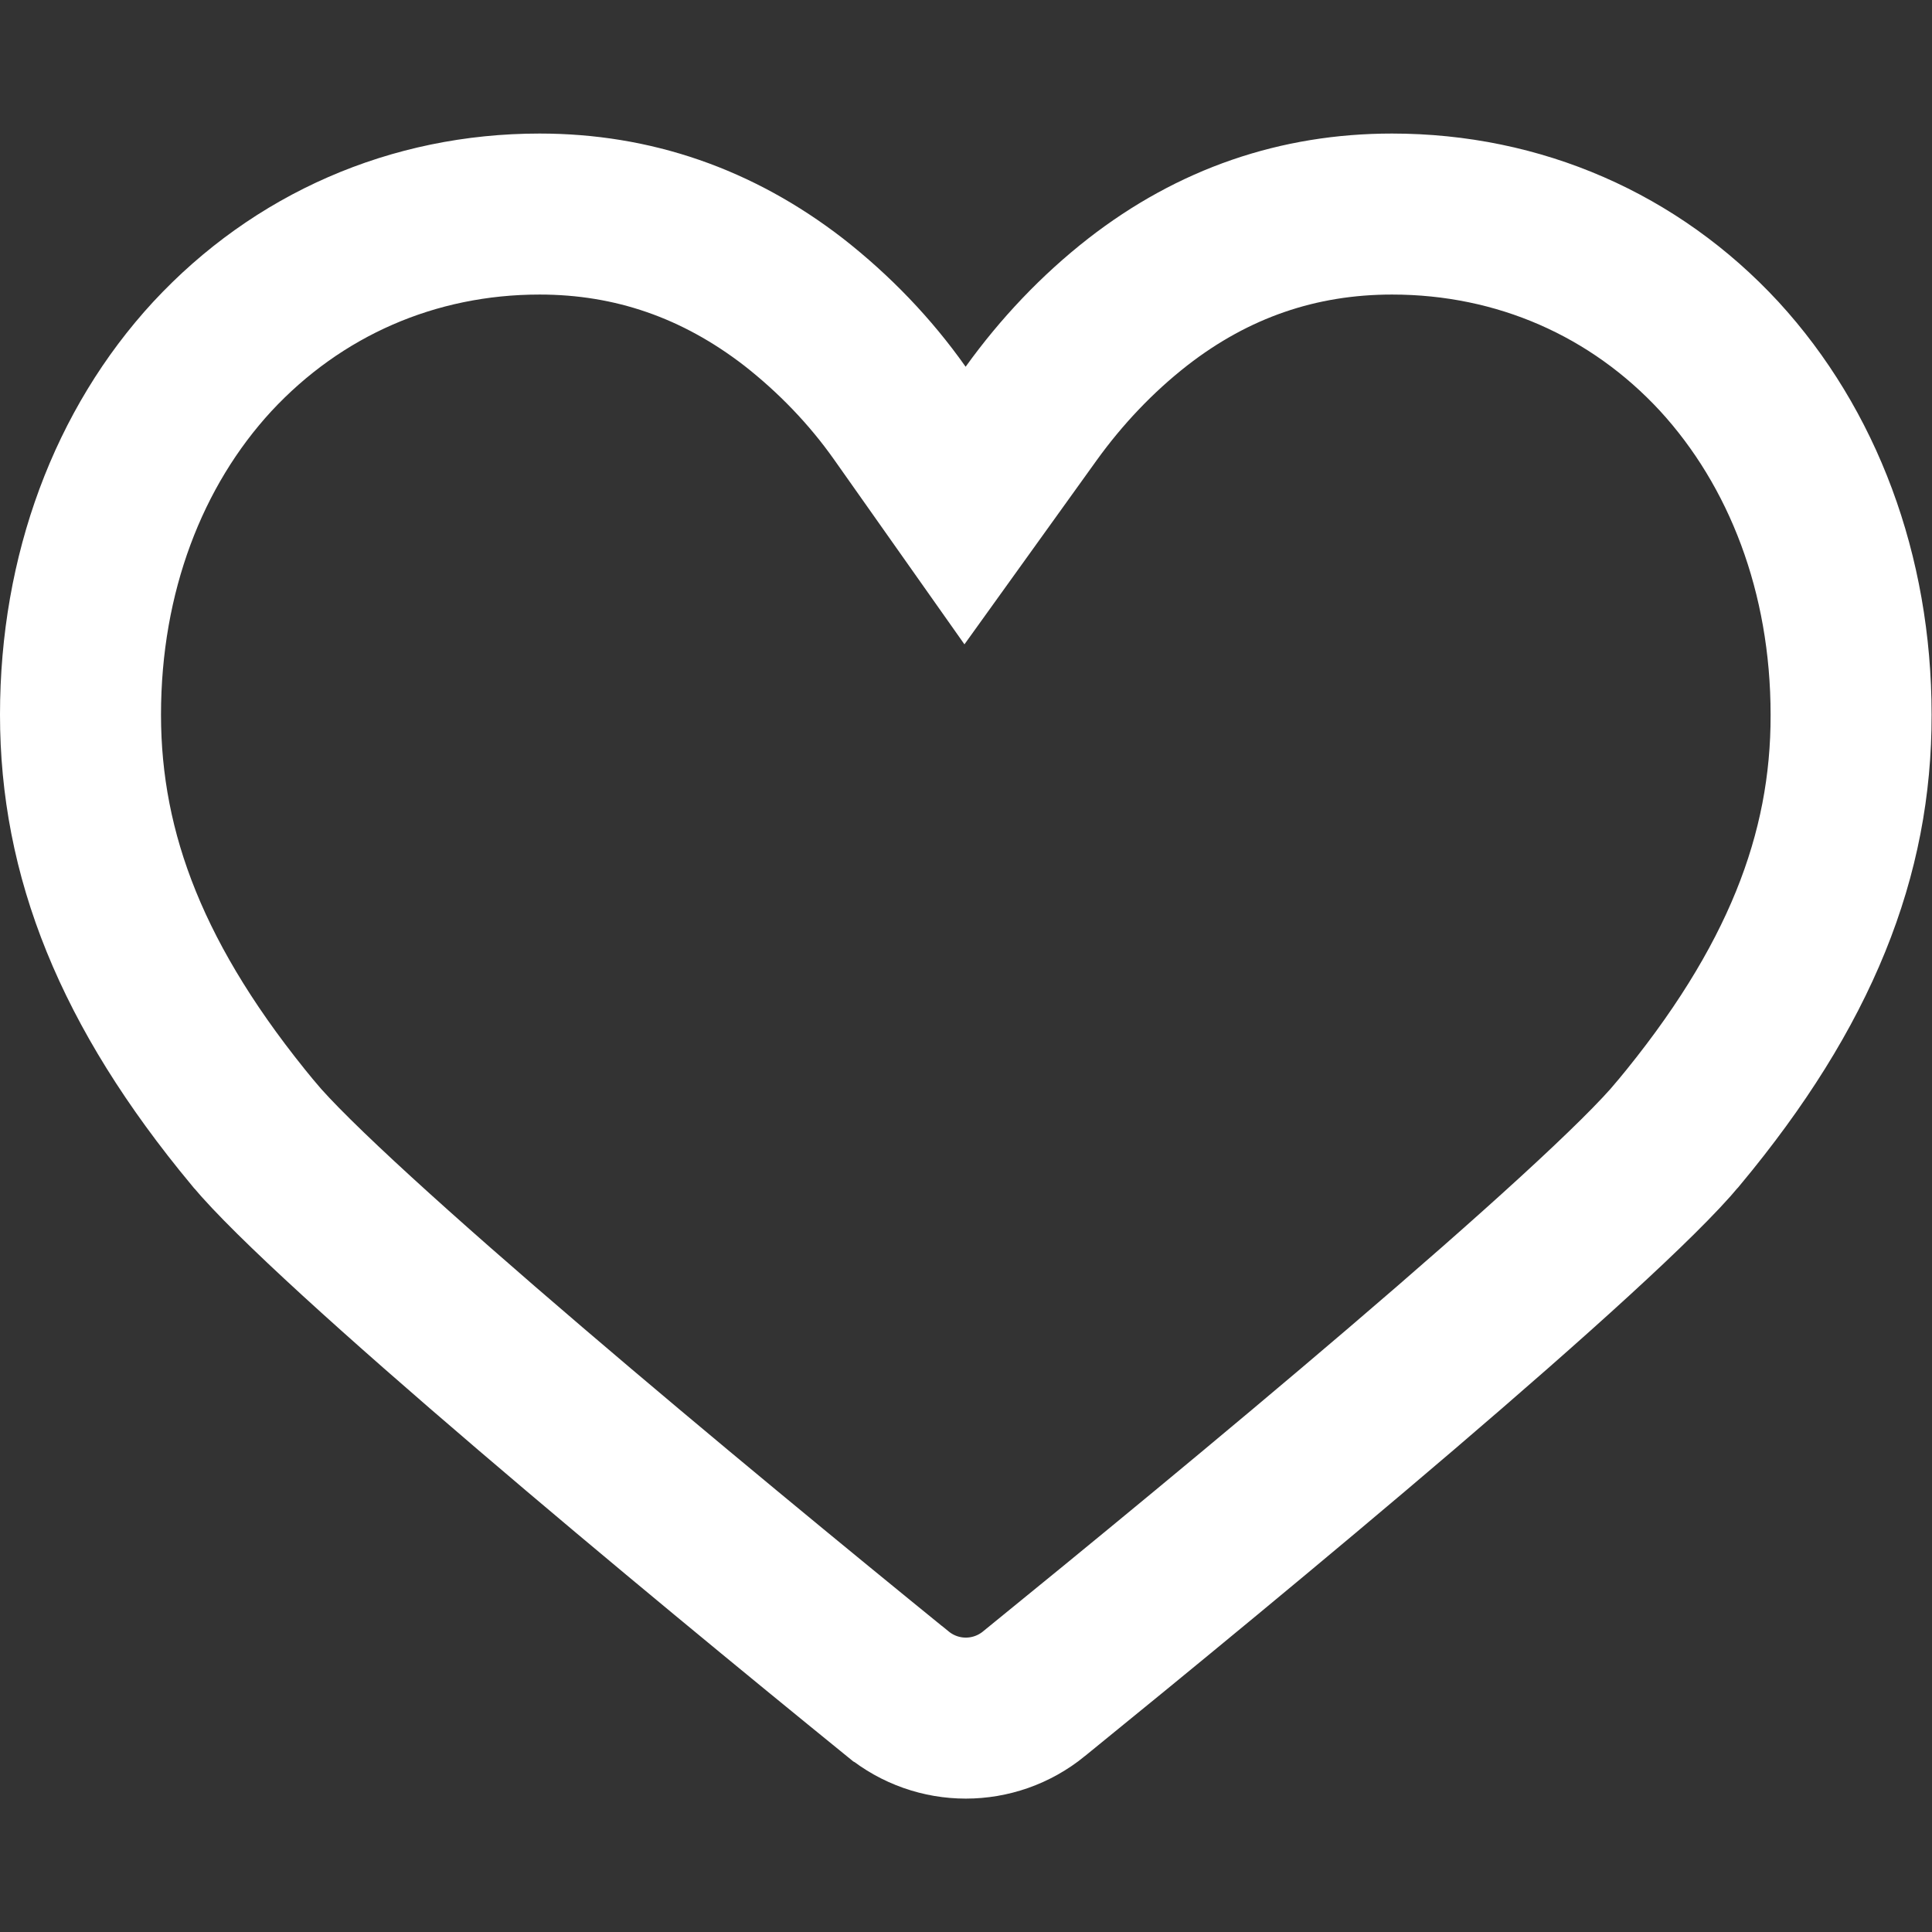 <svg width="24" height="24" viewBox="0 0 24 24" fill="none" xmlns="http://www.w3.org/2000/svg">
<rect x="0" y="0" width="24" height="24" fill="#333333" stroke="none"/>
<g id="heart (2) 1">
<g id="Layer_2_00000163787779129348387700000017400235220653464224_">
<g id="Social_Icon">
<path id="Heart" d="M20.85 14.079L20.847 14.082C20.386 14.642 19.035 15.861 17.41 17.25C15.819 18.61 14.055 20.057 12.846 21.039L12.845 21.04C12.35 21.444 11.645 21.444 11.151 21.04L11.149 21.039C9.94 20.057 8.178 18.61 6.588 17.25C4.964 15.862 3.611 14.642 3.147 14.081L3.146 14.08C1.635 12.259 1 10.616 1 8.878C1 7.126 1.596 5.558 2.637 4.429C3.695 3.289 5.13 2.659 6.703 2.659C7.862 2.659 8.913 3.022 9.858 3.752C10.365 4.149 10.811 4.612 11.178 5.132L11.988 6.28L12.807 5.14C13.186 4.613 13.631 4.144 14.134 3.751C15.075 3.019 16.13 2.659 17.292 2.659C18.871 2.659 20.305 3.289 21.357 4.427C22.395 5.558 22.995 7.124 22.995 8.878L22.995 8.88C22.999 10.617 22.365 12.258 20.85 14.079Z" stroke="white" stroke-width="2"/>
</g>
</g>
</g>
</svg>
